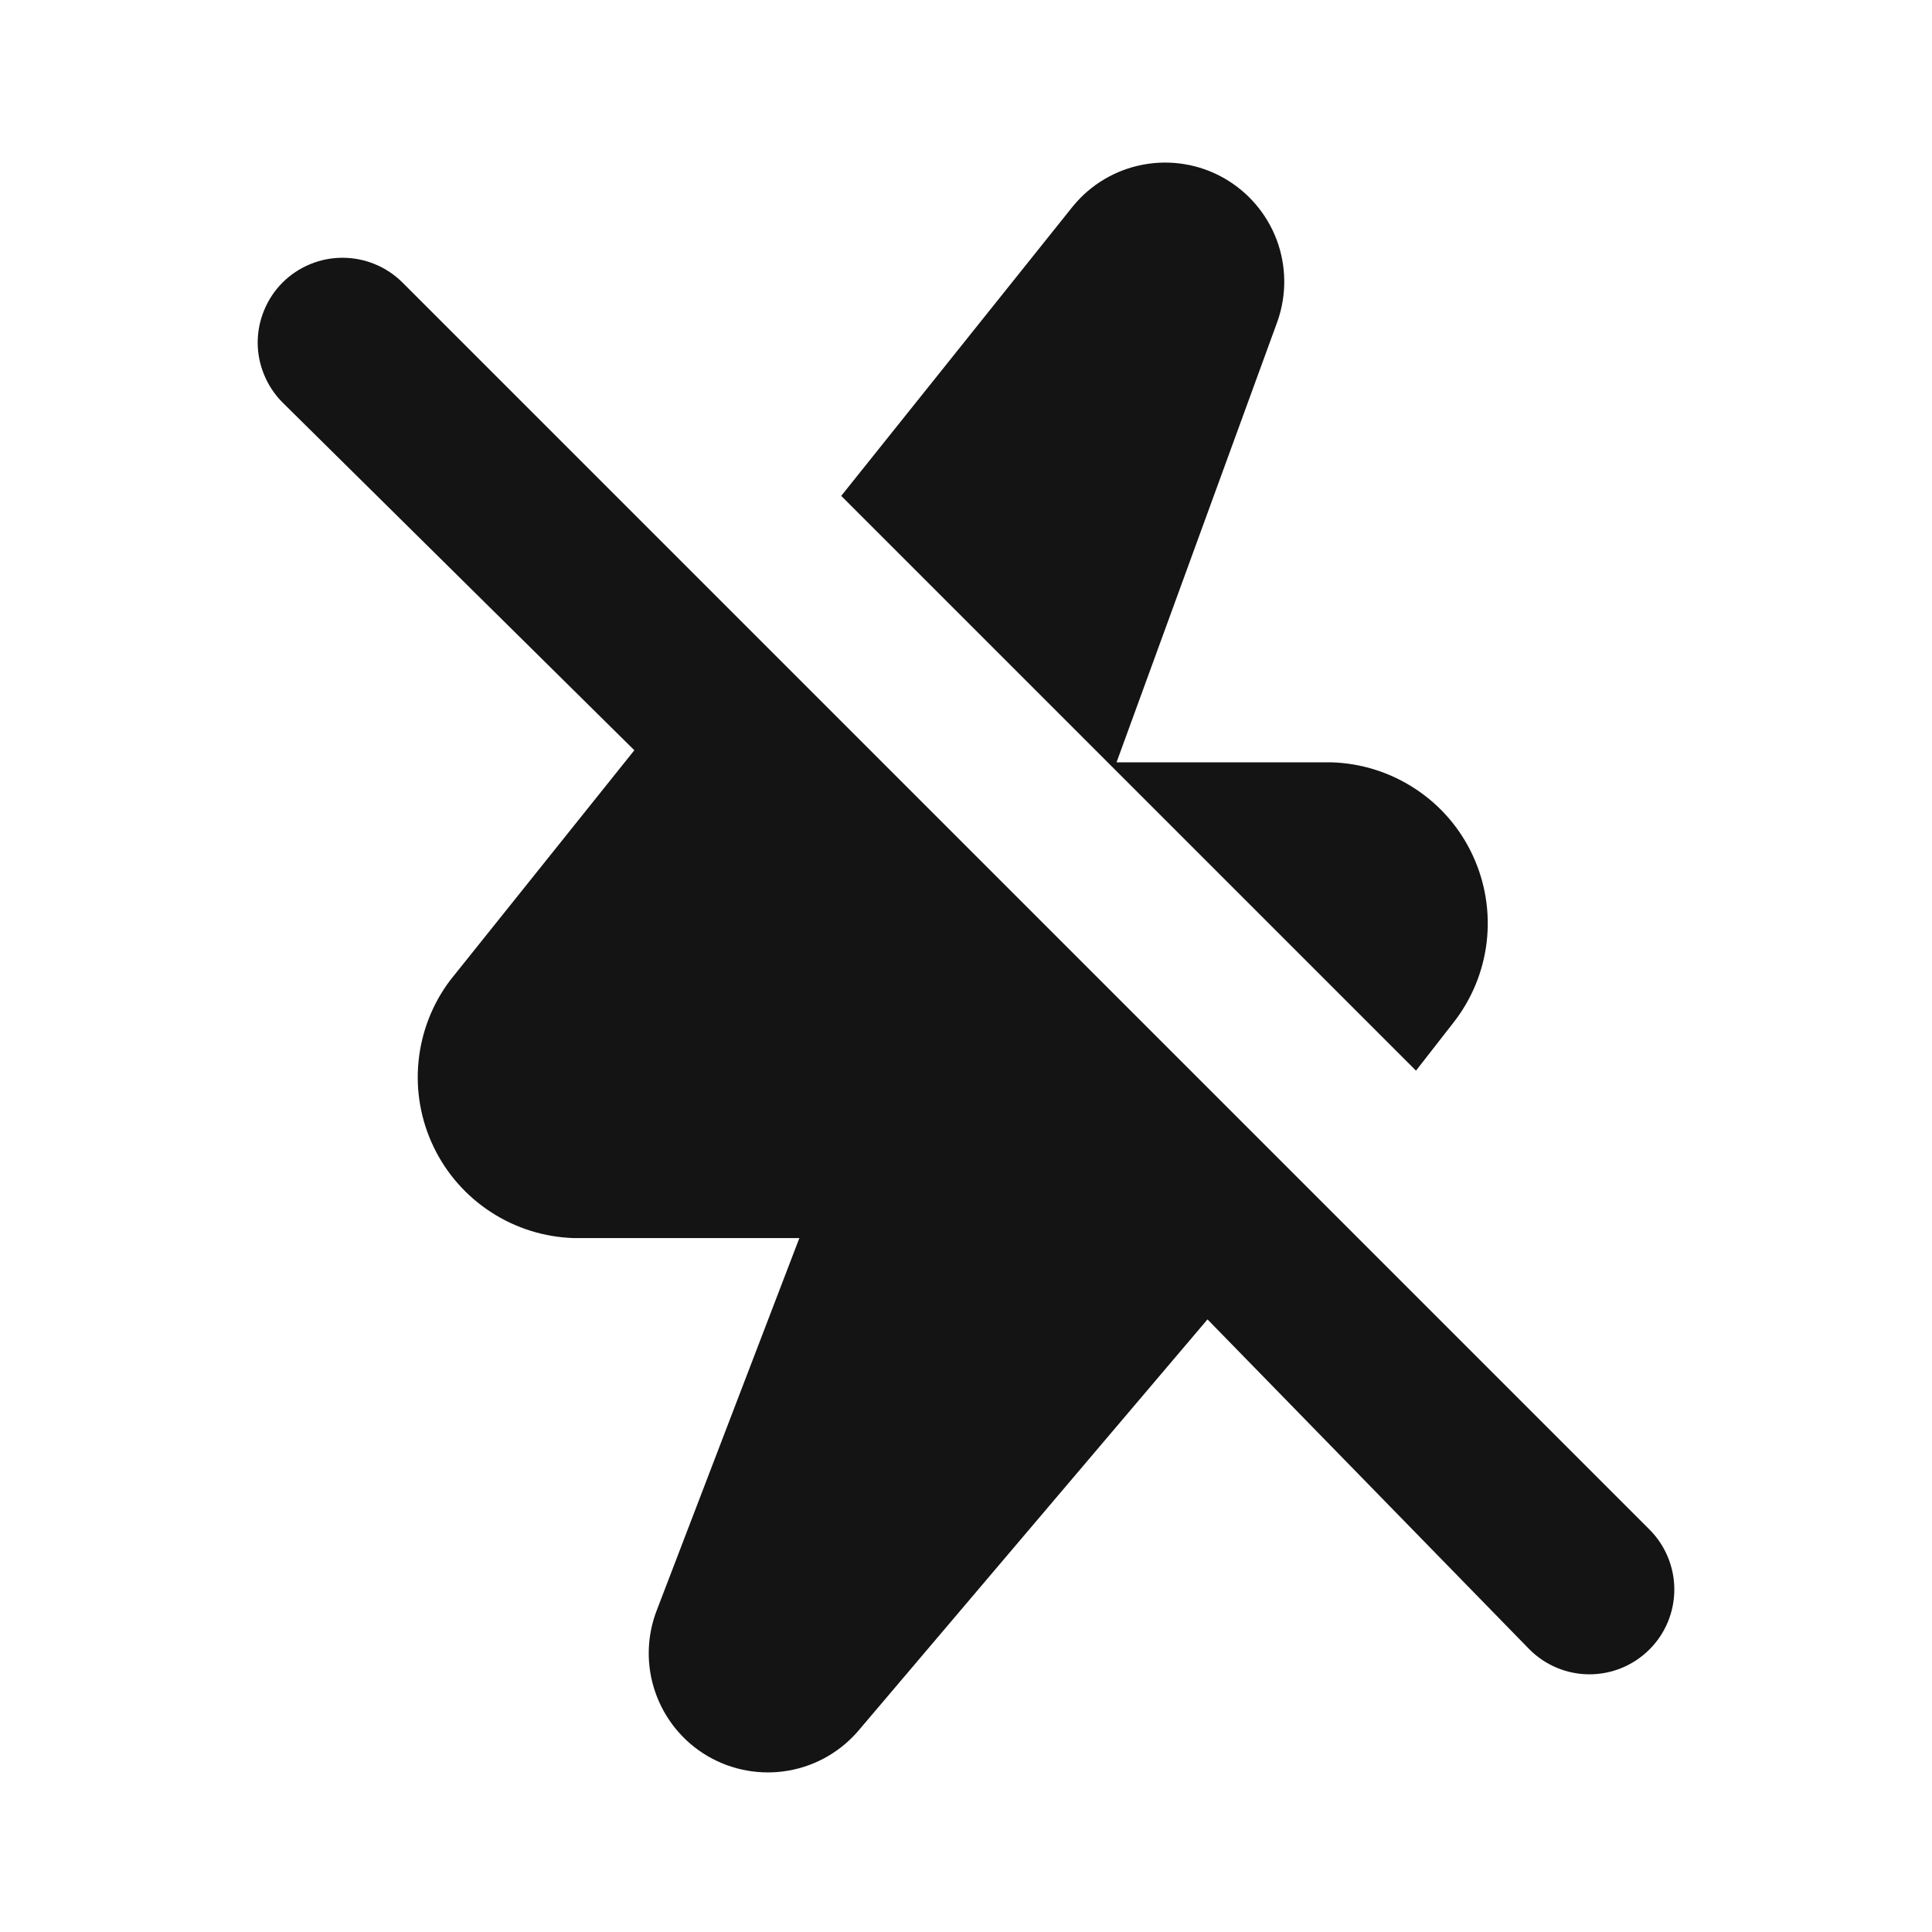 <svg width="24" height="24" viewBox="0 0 24 24" fill="none" xmlns="http://www.w3.org/2000/svg">
<path d="M18.05 12.71C18.28 12.419 18.425 12.07 18.468 11.702C18.511 11.334 18.451 10.961 18.294 10.624C18.138 10.288 17.891 10.002 17.581 9.799C17.271 9.595 16.911 9.481 16.54 9.47H13.87L15.87 3.99C15.985 3.662 15.981 3.304 15.859 2.978C15.736 2.653 15.503 2.381 15.2 2.21C14.897 2.039 14.543 1.981 14.201 2.045C13.859 2.109 13.551 2.291 13.33 2.56L10.45 6.16L17.59 13.3L18.05 12.71ZM20.49 19L5 3.51C4.902 3.412 4.786 3.335 4.658 3.282C4.53 3.229 4.393 3.202 4.255 3.202C4.117 3.202 3.98 3.229 3.852 3.282C3.724 3.335 3.608 3.412 3.51 3.51C3.412 3.608 3.335 3.724 3.282 3.852C3.229 3.98 3.201 4.117 3.201 4.255C3.201 4.394 3.229 4.531 3.282 4.658C3.335 4.786 3.412 4.902 3.51 5L7.88 9.32L5.59 12.18C5.37 12.473 5.235 12.821 5.199 13.186C5.163 13.551 5.228 13.918 5.387 14.248C5.546 14.579 5.793 14.859 6.1 15.058C6.407 15.258 6.764 15.369 7.13 15.38H9.93L8.16 20C8.032 20.328 8.025 20.691 8.141 21.023C8.256 21.355 8.486 21.636 8.789 21.814C9.093 21.992 9.45 22.056 9.796 21.995C10.143 21.934 10.456 21.751 10.68 21.48L15 16.39L19 20.49C19.198 20.688 19.466 20.799 19.745 20.799C20.024 20.799 20.292 20.688 20.49 20.49C20.688 20.293 20.799 20.025 20.799 19.745C20.799 19.466 20.688 19.198 20.49 19Z" fill="#141414"/>
</svg>
